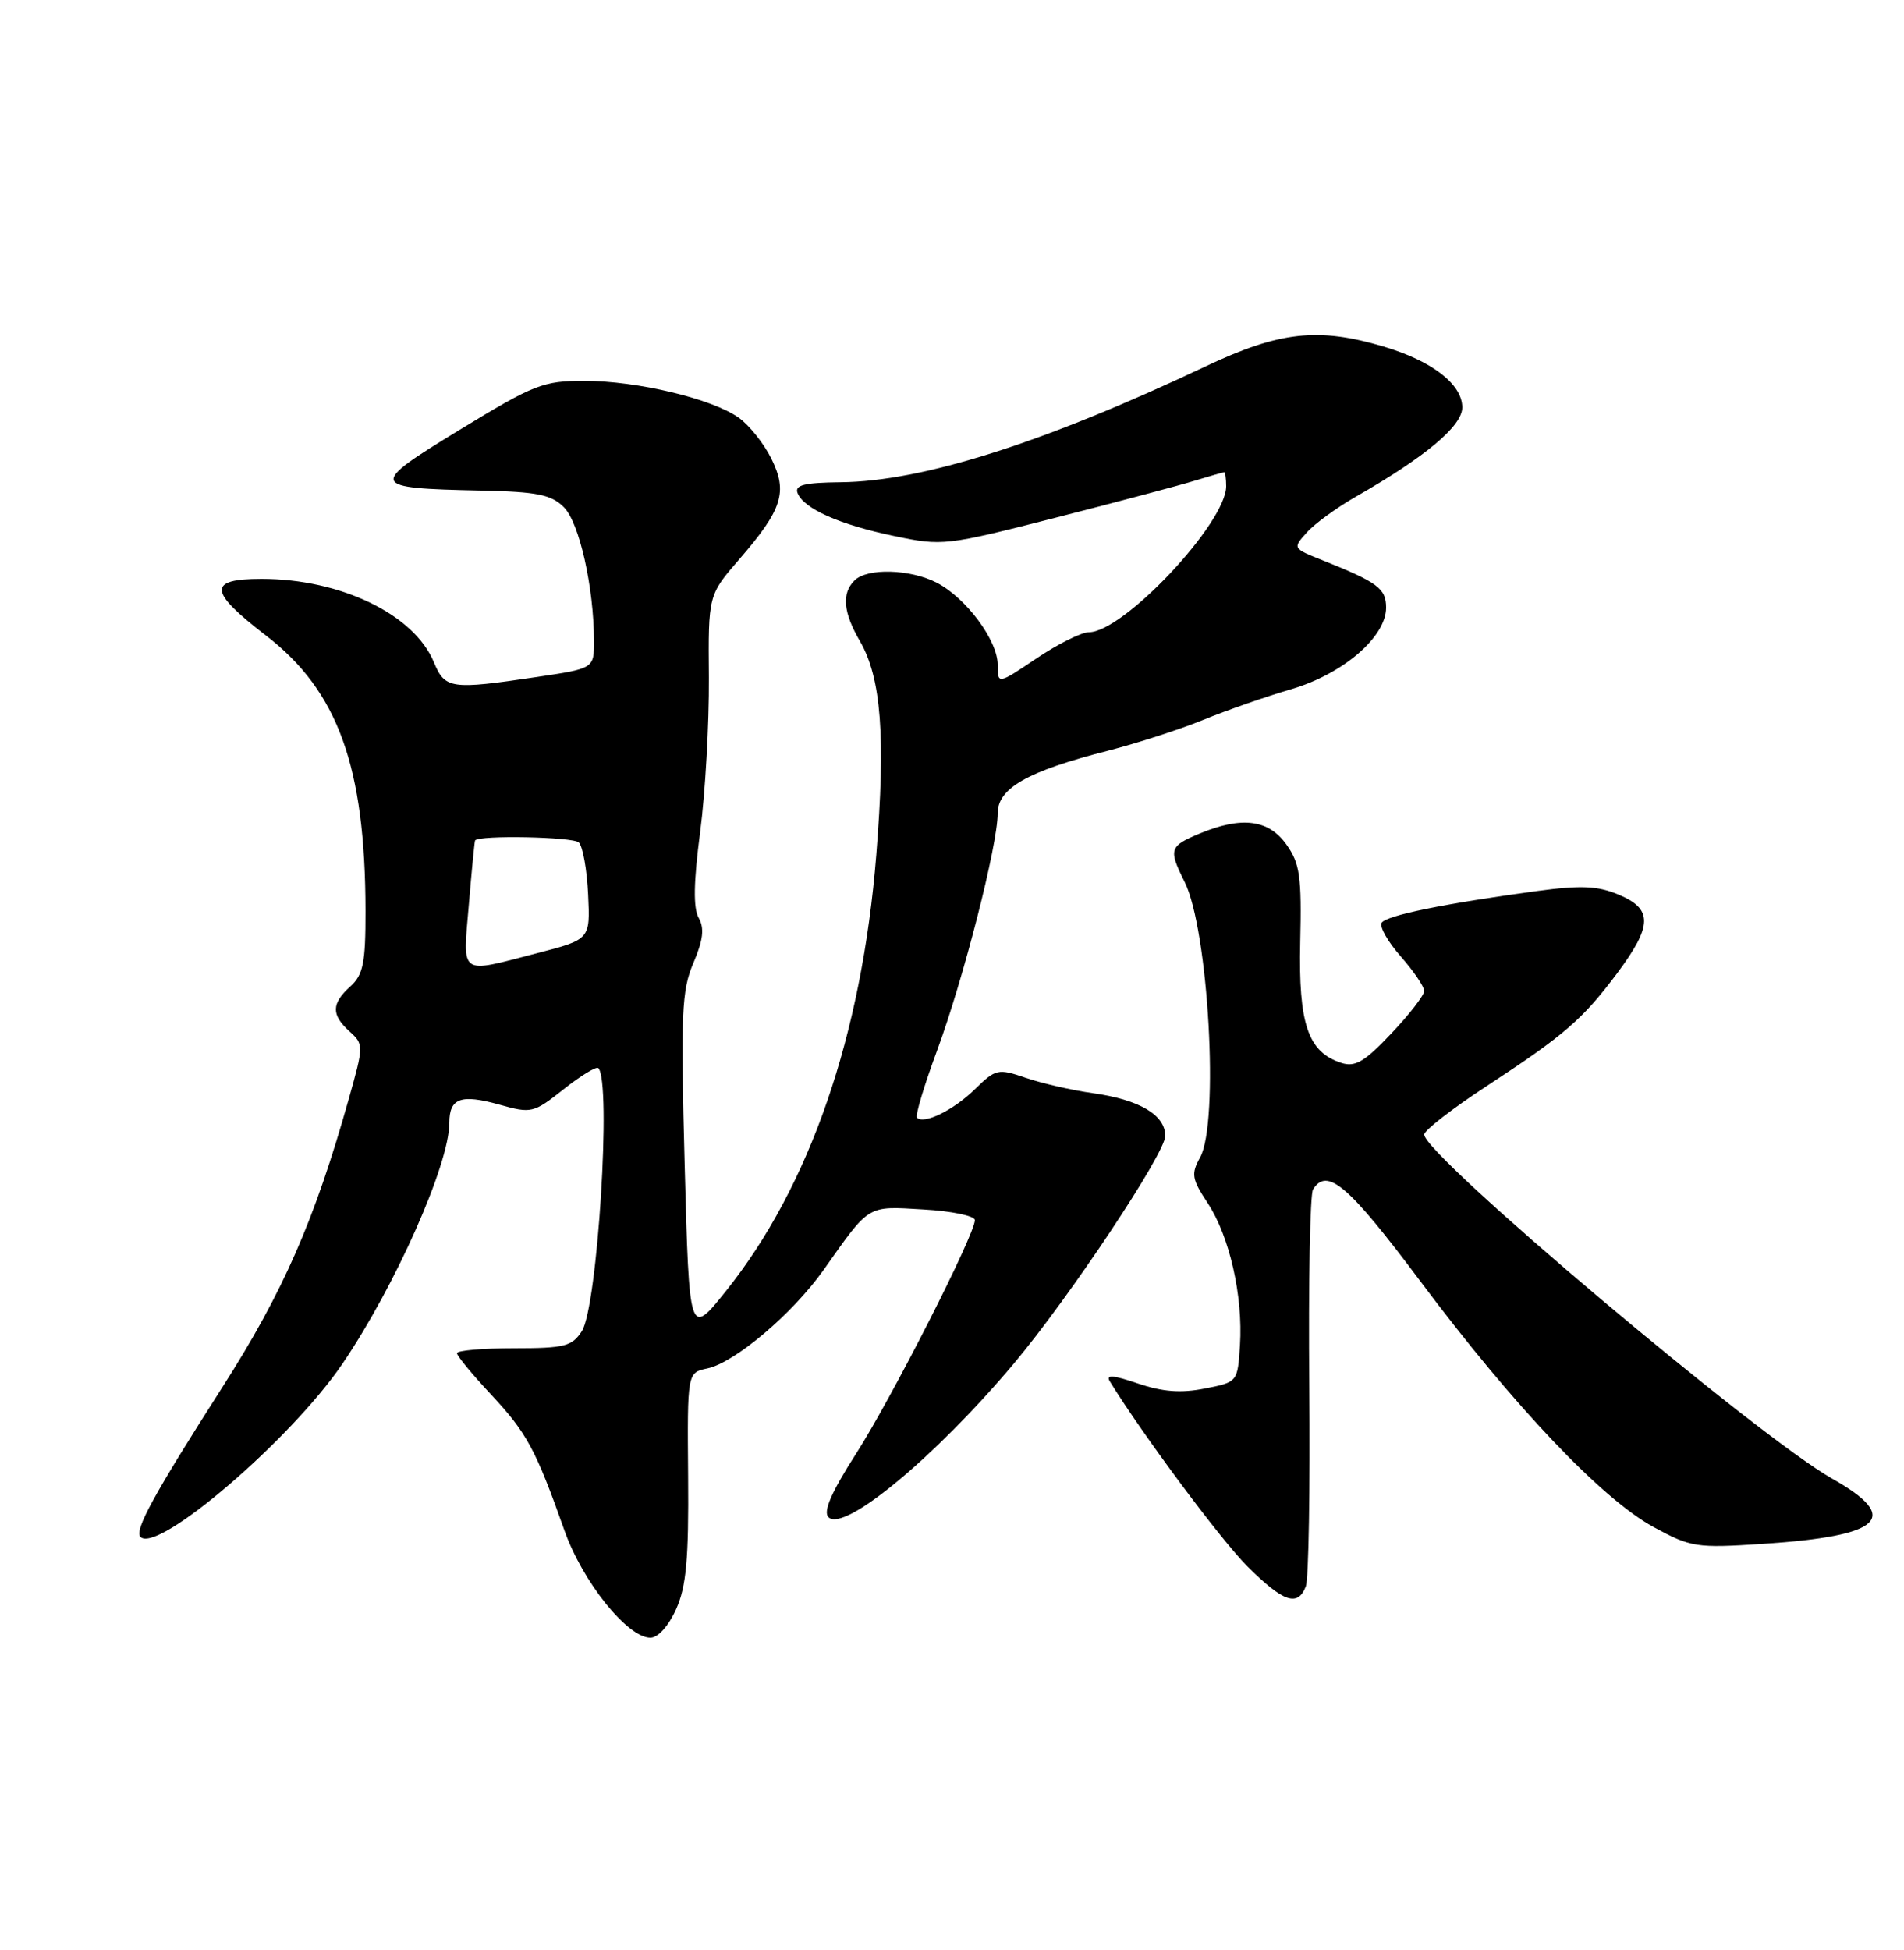 <?xml version="1.0" encoding="UTF-8" standalone="no"?>
<!DOCTYPE svg PUBLIC "-//W3C//DTD SVG 1.1//EN" "http://www.w3.org/Graphics/SVG/1.1/DTD/svg11.dtd" >
<svg xmlns="http://www.w3.org/2000/svg" xmlns:xlink="http://www.w3.org/1999/xlink" version="1.1" viewBox="0 0 250 256">
 <g >
 <path fill="currentColor"
d=" M 88.78 211.25 C 90.11 208.28 90.44 204.66 90.35 193.85 C 90.24 180.20 90.24 180.20 92.87 179.65 C 96.49 178.89 104.06 172.47 108.13 166.73 C 114.27 158.04 113.78 158.34 121.25 158.78 C 124.96 158.99 128.00 159.62 128.00 160.18 C 128.00 162.08 117.11 183.49 112.42 190.82 C 109.16 195.90 108.05 198.45 108.78 199.18 C 110.82 201.22 122.81 191.28 133.13 179.00 C 140.44 170.30 153.00 151.41 153.00 149.13 C 153.00 146.37 149.62 144.37 143.50 143.51 C 140.75 143.13 136.78 142.22 134.69 141.50 C 131.04 140.25 130.75 140.31 127.99 143.01 C 125.19 145.75 121.31 147.65 120.40 146.73 C 120.15 146.48 121.34 142.50 123.05 137.89 C 126.51 128.51 131.00 110.95 131.00 106.77 C 131.00 103.47 134.91 101.25 145.50 98.55 C 149.35 97.56 154.97 95.74 158.00 94.50 C 161.03 93.26 166.19 91.46 169.47 90.50 C 176.31 88.51 182.00 83.63 182.00 79.77 C 182.00 77.26 180.91 76.45 173.60 73.53 C 169.73 71.99 169.72 71.97 171.60 69.89 C 172.64 68.73 175.52 66.64 178.00 65.22 C 187.15 59.99 192.00 55.93 192.00 53.49 C 192.00 50.45 188.05 47.39 181.68 45.50 C 173.08 42.94 168.00 43.51 158.29 48.10 C 137.02 58.16 121.10 63.21 110.37 63.31 C 105.62 63.36 104.32 63.68 104.72 64.72 C 105.51 66.77 110.21 68.87 117.41 70.37 C 123.75 71.70 124.19 71.65 138.69 67.94 C 146.84 65.86 155.07 63.67 156.99 63.07 C 158.91 62.48 160.60 62.00 160.74 62.00 C 160.88 62.00 161.00 62.82 161.00 63.83 C 161.00 68.65 147.51 83.00 142.97 83.00 C 142.00 83.00 138.91 84.54 136.10 86.43 C 131.00 89.86 131.00 89.86 131.00 87.28 C 131.00 84.07 126.86 78.50 123.00 76.50 C 119.51 74.70 113.86 74.54 112.20 76.20 C 110.49 77.91 110.71 80.39 112.92 84.19 C 115.71 89.01 116.30 96.71 115.06 112.21 C 113.16 135.93 106.33 155.73 95.31 169.50 C 90.50 175.50 90.50 175.50 89.90 153.00 C 89.37 133.02 89.50 130.04 91.04 126.43 C 92.33 123.41 92.51 121.87 91.74 120.50 C 91.01 119.20 91.07 115.82 91.93 109.24 C 92.61 104.06 93.12 94.95 93.08 88.98 C 92.99 78.13 92.99 78.13 97.08 73.41 C 102.74 66.87 103.46 64.59 101.27 60.19 C 100.30 58.23 98.38 55.82 97.00 54.84 C 93.51 52.35 83.68 50.00 76.74 50.00 C 71.31 50.00 70.14 50.46 60.38 56.41 C 48.30 63.78 48.40 64.09 63.15 64.40 C 70.55 64.56 72.37 64.93 74.04 66.59 C 76.07 68.62 77.98 77.11 77.99 84.13 C 78.00 87.76 78.00 87.76 70.46 88.88 C 59.18 90.56 58.43 90.45 56.97 86.94 C 54.37 80.66 44.74 76.00 34.34 76.00 C 27.23 76.00 27.36 77.62 34.93 83.44 C 44.38 90.72 47.97 100.66 47.99 119.60 C 48.00 126.43 47.69 127.97 46.00 129.50 C 43.50 131.76 43.48 133.22 45.90 135.41 C 47.77 137.11 47.77 137.26 45.78 144.32 C 41.31 160.19 37.19 169.60 29.27 182.00 C 20.18 196.22 17.60 200.93 18.44 201.77 C 20.68 204.01 38.24 188.96 44.99 179.00 C 51.93 168.77 59.00 152.83 59.00 147.40 C 59.00 144.16 60.52 143.61 65.54 145.01 C 69.78 146.20 70.04 146.14 74.00 143.00 C 76.25 141.22 78.30 139.97 78.56 140.22 C 80.31 141.98 78.46 171.52 76.40 174.75 C 75.11 176.75 74.14 177.00 67.48 177.00 C 63.36 177.00 60.00 177.29 60.00 177.65 C 60.00 178.00 62.02 180.45 64.49 183.09 C 69.17 188.10 70.35 190.29 74.10 200.89 C 76.47 207.63 82.37 215.00 85.40 215.00 C 86.40 215.00 87.79 213.46 88.78 211.25 Z  M 171.46 208.25 C 171.83 207.29 172.03 195.43 171.91 181.91 C 171.79 168.38 172.01 156.79 172.40 156.16 C 174.25 153.18 177.04 155.57 186.53 168.25 C 198.79 184.63 210.31 196.76 217.11 200.47 C 222.04 203.15 222.73 203.25 231.48 202.68 C 247.20 201.65 249.71 199.28 240.57 194.12 C 230.83 188.63 187.00 151.66 187.00 148.94 C 187.00 148.40 190.71 145.52 195.25 142.55 C 205.43 135.89 207.85 133.79 212.41 127.67 C 216.99 121.51 217.02 119.32 212.53 117.45 C 209.76 116.29 207.59 116.20 201.78 116.98 C 189.62 118.63 182.01 120.18 181.41 121.15 C 181.10 121.65 182.23 123.64 183.92 125.56 C 185.62 127.49 187.00 129.53 187.00 130.09 C 187.00 130.66 185.06 133.17 182.68 135.68 C 179.21 139.36 177.94 140.12 176.16 139.55 C 171.74 138.15 170.48 134.46 170.72 123.66 C 170.92 115.05 170.68 113.36 168.91 110.87 C 166.56 107.57 163.02 107.13 157.47 109.45 C 153.54 111.09 153.41 111.51 155.54 115.77 C 158.68 122.07 160.10 147.38 157.58 151.94 C 156.37 154.12 156.48 154.77 158.57 157.94 C 161.44 162.29 163.22 170.14 162.81 176.61 C 162.50 181.44 162.50 181.45 158.18 182.29 C 155.06 182.91 152.64 182.72 149.42 181.63 C 146.14 180.51 145.16 180.44 145.73 181.36 C 150.00 188.31 160.25 202.09 163.75 205.60 C 168.50 210.34 170.40 211.00 171.46 208.25 Z  M 61.56 118.75 C 61.94 114.21 62.31 110.42 62.38 110.33 C 62.91 109.62 75.26 109.86 76.00 110.60 C 76.52 111.12 77.07 114.19 77.22 117.43 C 77.50 123.33 77.50 123.33 70.50 125.14 C 60.18 127.81 60.76 128.23 61.56 118.75 Z "/>
</g>
</svg>